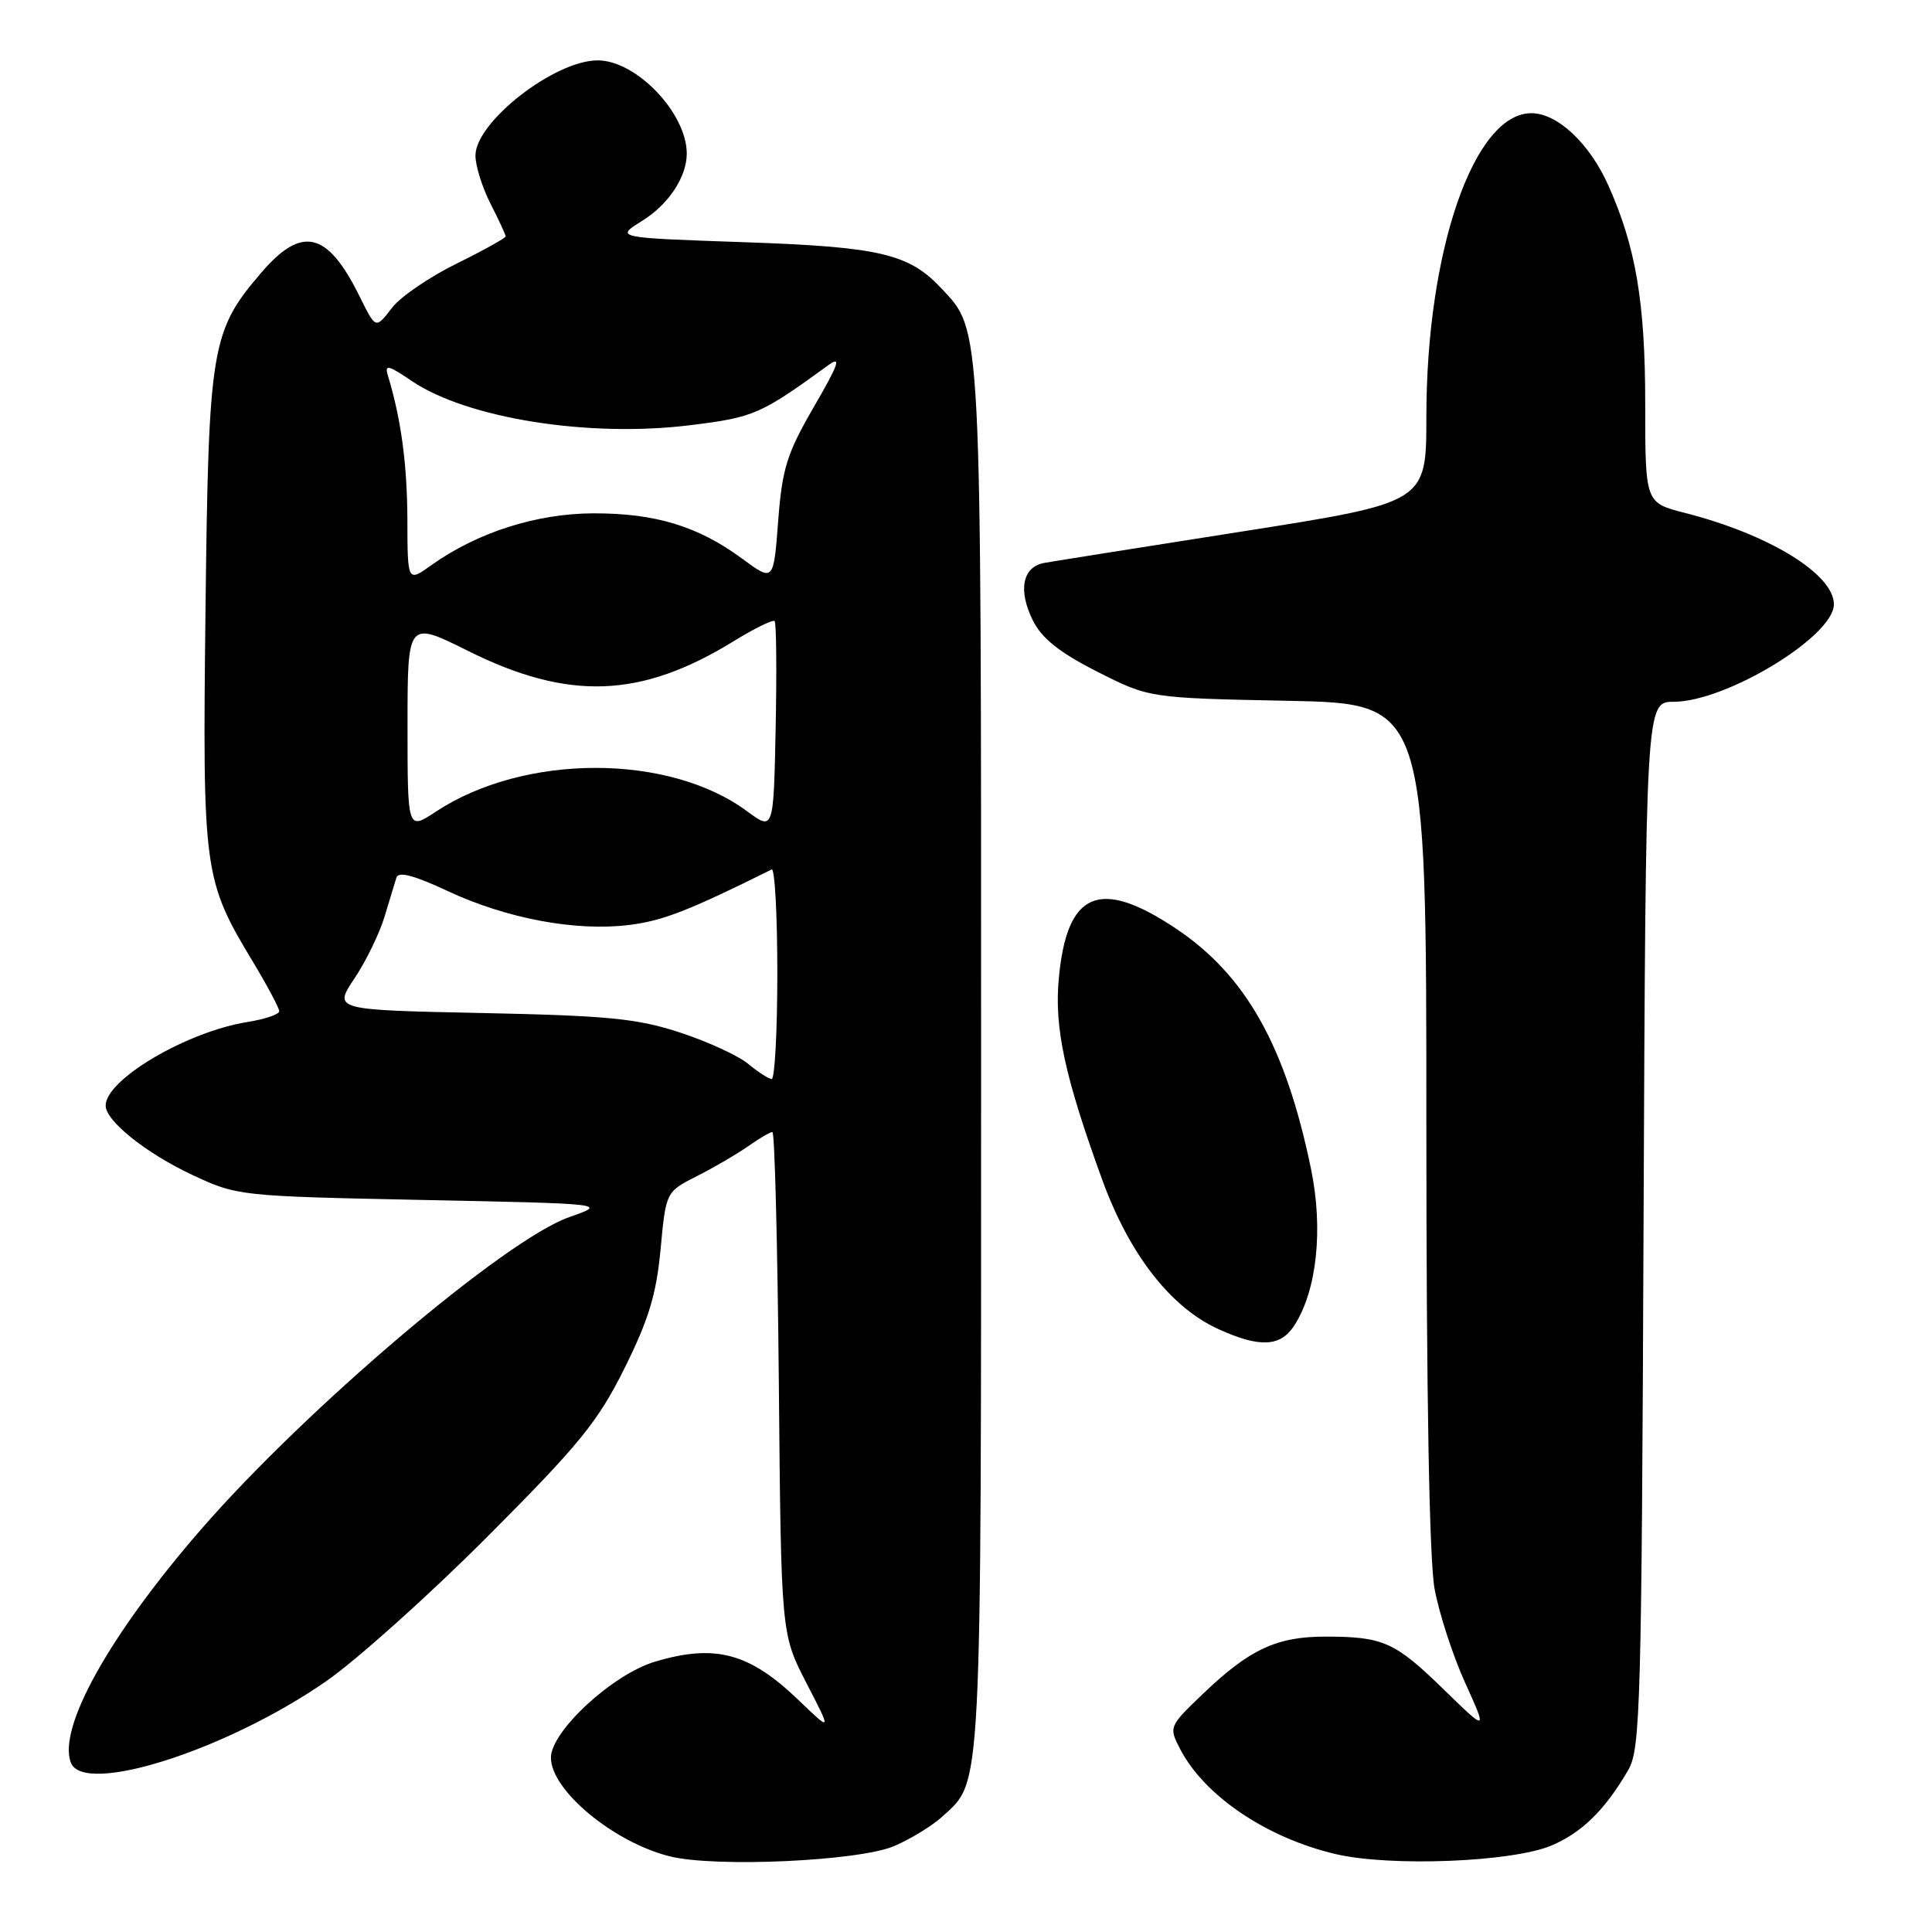 <?xml version="1.0" encoding="UTF-8" standalone="no"?>
<!DOCTYPE svg PUBLIC "-//W3C//DTD SVG 1.1//EN" "http://www.w3.org/Graphics/SVG/1.1/DTD/svg11.dtd" >
<svg xmlns="http://www.w3.org/2000/svg" xmlns:xlink="http://www.w3.org/1999/xlink" version="1.1" viewBox="0 0 256 256">
 <g >
 <path fill="currentColor"
d=" M 118.49 244.61 C 120.68 243.67 123.55 241.91 124.87 240.70 C 130.16 235.83 130.00 238.99 130.00 140.66 C 130.00 41.81 130.11 43.95 124.72 38.19 C 120.42 33.61 116.58 32.71 98.50 32.09 C 81.50 31.50 81.50 31.50 85.08 29.27 C 88.58 27.10 91.00 23.45 91.00 20.35 C 91.00 15.00 84.33 8.01 79.21 8.00 C 73.49 7.99 63.00 16.16 63.00 20.62 C 63.00 21.97 63.90 24.84 65.00 27.00 C 66.10 29.16 67.00 31.10 67.00 31.32 C 67.00 31.54 64.09 33.16 60.54 34.91 C 56.98 36.66 53.15 39.26 52.02 40.70 C 49.70 43.65 49.86 43.71 47.51 39.00 C 43.34 30.66 39.96 29.90 34.63 36.12 C 27.96 43.91 27.64 45.88 27.23 80.80 C 26.83 115.60 26.96 116.57 33.54 127.49 C 35.44 130.65 37.00 133.58 37.00 133.99 C 37.00 134.41 35.11 135.05 32.79 135.42 C 24.74 136.71 14.00 143.04 14.00 146.50 C 14.00 148.53 19.38 152.83 25.50 155.69 C 31.44 158.47 31.73 158.50 56.00 159.00 C 80.50 159.50 80.50 159.50 75.44 161.27 C 66.97 164.23 40.63 186.56 26.66 202.63 C 14.53 216.59 7.62 228.96 9.39 233.56 C 11.07 237.96 30.01 231.93 43.19 222.79 C 47.21 220.01 56.84 211.38 64.59 203.61 C 76.79 191.38 79.21 188.41 82.74 181.32 C 85.95 174.87 86.97 171.52 87.53 165.53 C 88.24 157.92 88.24 157.92 92.37 155.83 C 94.64 154.68 97.69 152.90 99.15 151.87 C 100.61 150.84 102.05 150.00 102.35 150.00 C 102.65 150.00 103.03 164.96 103.20 183.25 C 103.50 216.50 103.50 216.50 106.85 223.00 C 110.21 229.50 110.21 229.50 105.85 225.31 C 99.32 219.01 94.76 217.79 86.76 220.19 C 81.16 221.87 73.00 229.40 73.00 232.90 C 73.00 237.22 81.28 244.10 88.73 245.97 C 94.74 247.48 113.83 246.61 118.49 244.61 Z  M 205.53 244.56 C 209.59 242.86 212.70 239.81 215.77 234.50 C 217.36 231.75 217.52 225.81 217.78 162.25 C 218.07 93.00 218.07 93.00 221.78 92.99 C 228.75 92.97 243.00 84.31 243.00 80.08 C 243.00 76.08 234.42 70.81 223.25 67.96 C 218.00 66.62 218.00 66.62 218.00 53.52 C 218.00 40.08 216.76 32.71 213.11 24.56 C 210.61 18.98 206.37 15.00 202.91 15.00 C 195.30 15.00 189.00 33.22 189.00 55.25 C 189.00 66.58 189.00 66.58 164.75 70.40 C 151.41 72.49 139.54 74.38 138.37 74.59 C 135.48 75.11 134.87 78.22 136.86 82.21 C 138.06 84.61 140.36 86.44 145.39 89.00 C 152.28 92.49 152.28 92.49 170.64 92.86 C 189.00 93.22 189.00 93.22 189.00 148.93 C 189.00 184.93 189.39 206.72 190.09 210.54 C 190.69 213.79 192.51 219.39 194.14 222.98 C 197.09 229.50 197.09 229.50 191.29 223.85 C 184.81 217.54 183.28 216.86 175.58 216.86 C 169.16 216.86 165.55 218.55 159.40 224.44 C 154.89 228.76 154.86 228.83 156.37 231.75 C 159.58 237.96 167.85 243.54 177.00 245.68 C 184.25 247.37 200.29 246.74 205.53 244.56 Z  M 171.47 175.68 C 174.49 171.07 175.37 162.89 173.71 154.86 C 170.36 138.62 165.08 129.22 155.82 123.04 C 145.67 116.26 141.34 118.12 140.29 129.73 C 139.70 136.22 141.09 142.67 146.00 156.19 C 149.61 166.17 155.09 173.23 161.46 176.12 C 166.89 178.59 169.65 178.47 171.47 175.68 Z  M 99.15 140.98 C 97.86 139.90 93.81 138.03 90.15 136.83 C 84.47 134.96 80.65 134.58 63.84 134.23 C 44.19 133.82 44.19 133.82 46.96 129.66 C 48.49 127.37 50.28 123.70 50.94 121.50 C 51.61 119.30 52.32 116.95 52.53 116.28 C 52.80 115.44 54.86 115.98 59.30 118.06 C 67.15 121.73 76.32 123.44 83.39 122.56 C 87.85 122.00 91.21 120.69 102.25 115.21 C 102.66 115.00 103.00 121.17 103.00 128.92 C 103.00 136.66 102.66 142.99 102.25 142.97 C 101.84 142.95 100.44 142.05 99.15 140.98 Z  M 54.00 96.14 C 54.00 82.25 54.00 82.25 62.00 86.24 C 75.33 92.88 84.90 92.54 97.20 84.97 C 99.96 83.27 102.41 82.07 102.64 82.30 C 102.87 82.54 102.93 88.88 102.78 96.41 C 102.50 110.09 102.50 110.09 99.00 107.50 C 88.60 99.81 69.44 99.84 57.75 107.55 C 54.00 110.03 54.00 110.03 54.00 96.14 Z  M 53.98 68.82 C 53.95 61.48 53.15 55.53 51.39 49.73 C 50.94 48.25 51.47 48.38 54.54 50.47 C 61.87 55.44 78.02 58.01 91.46 56.34 C 99.90 55.30 100.75 54.93 109.74 48.40 C 111.53 47.09 111.16 48.19 107.85 53.90 C 104.25 60.12 103.65 62.05 103.11 69.06 C 102.50 77.09 102.50 77.09 98.36 74.04 C 92.50 69.72 86.84 68.00 78.62 68.02 C 71.05 68.05 63.26 70.54 57.14 74.90 C 54.00 77.14 54.00 77.14 53.98 68.82 Z "/>
</g>
</svg>